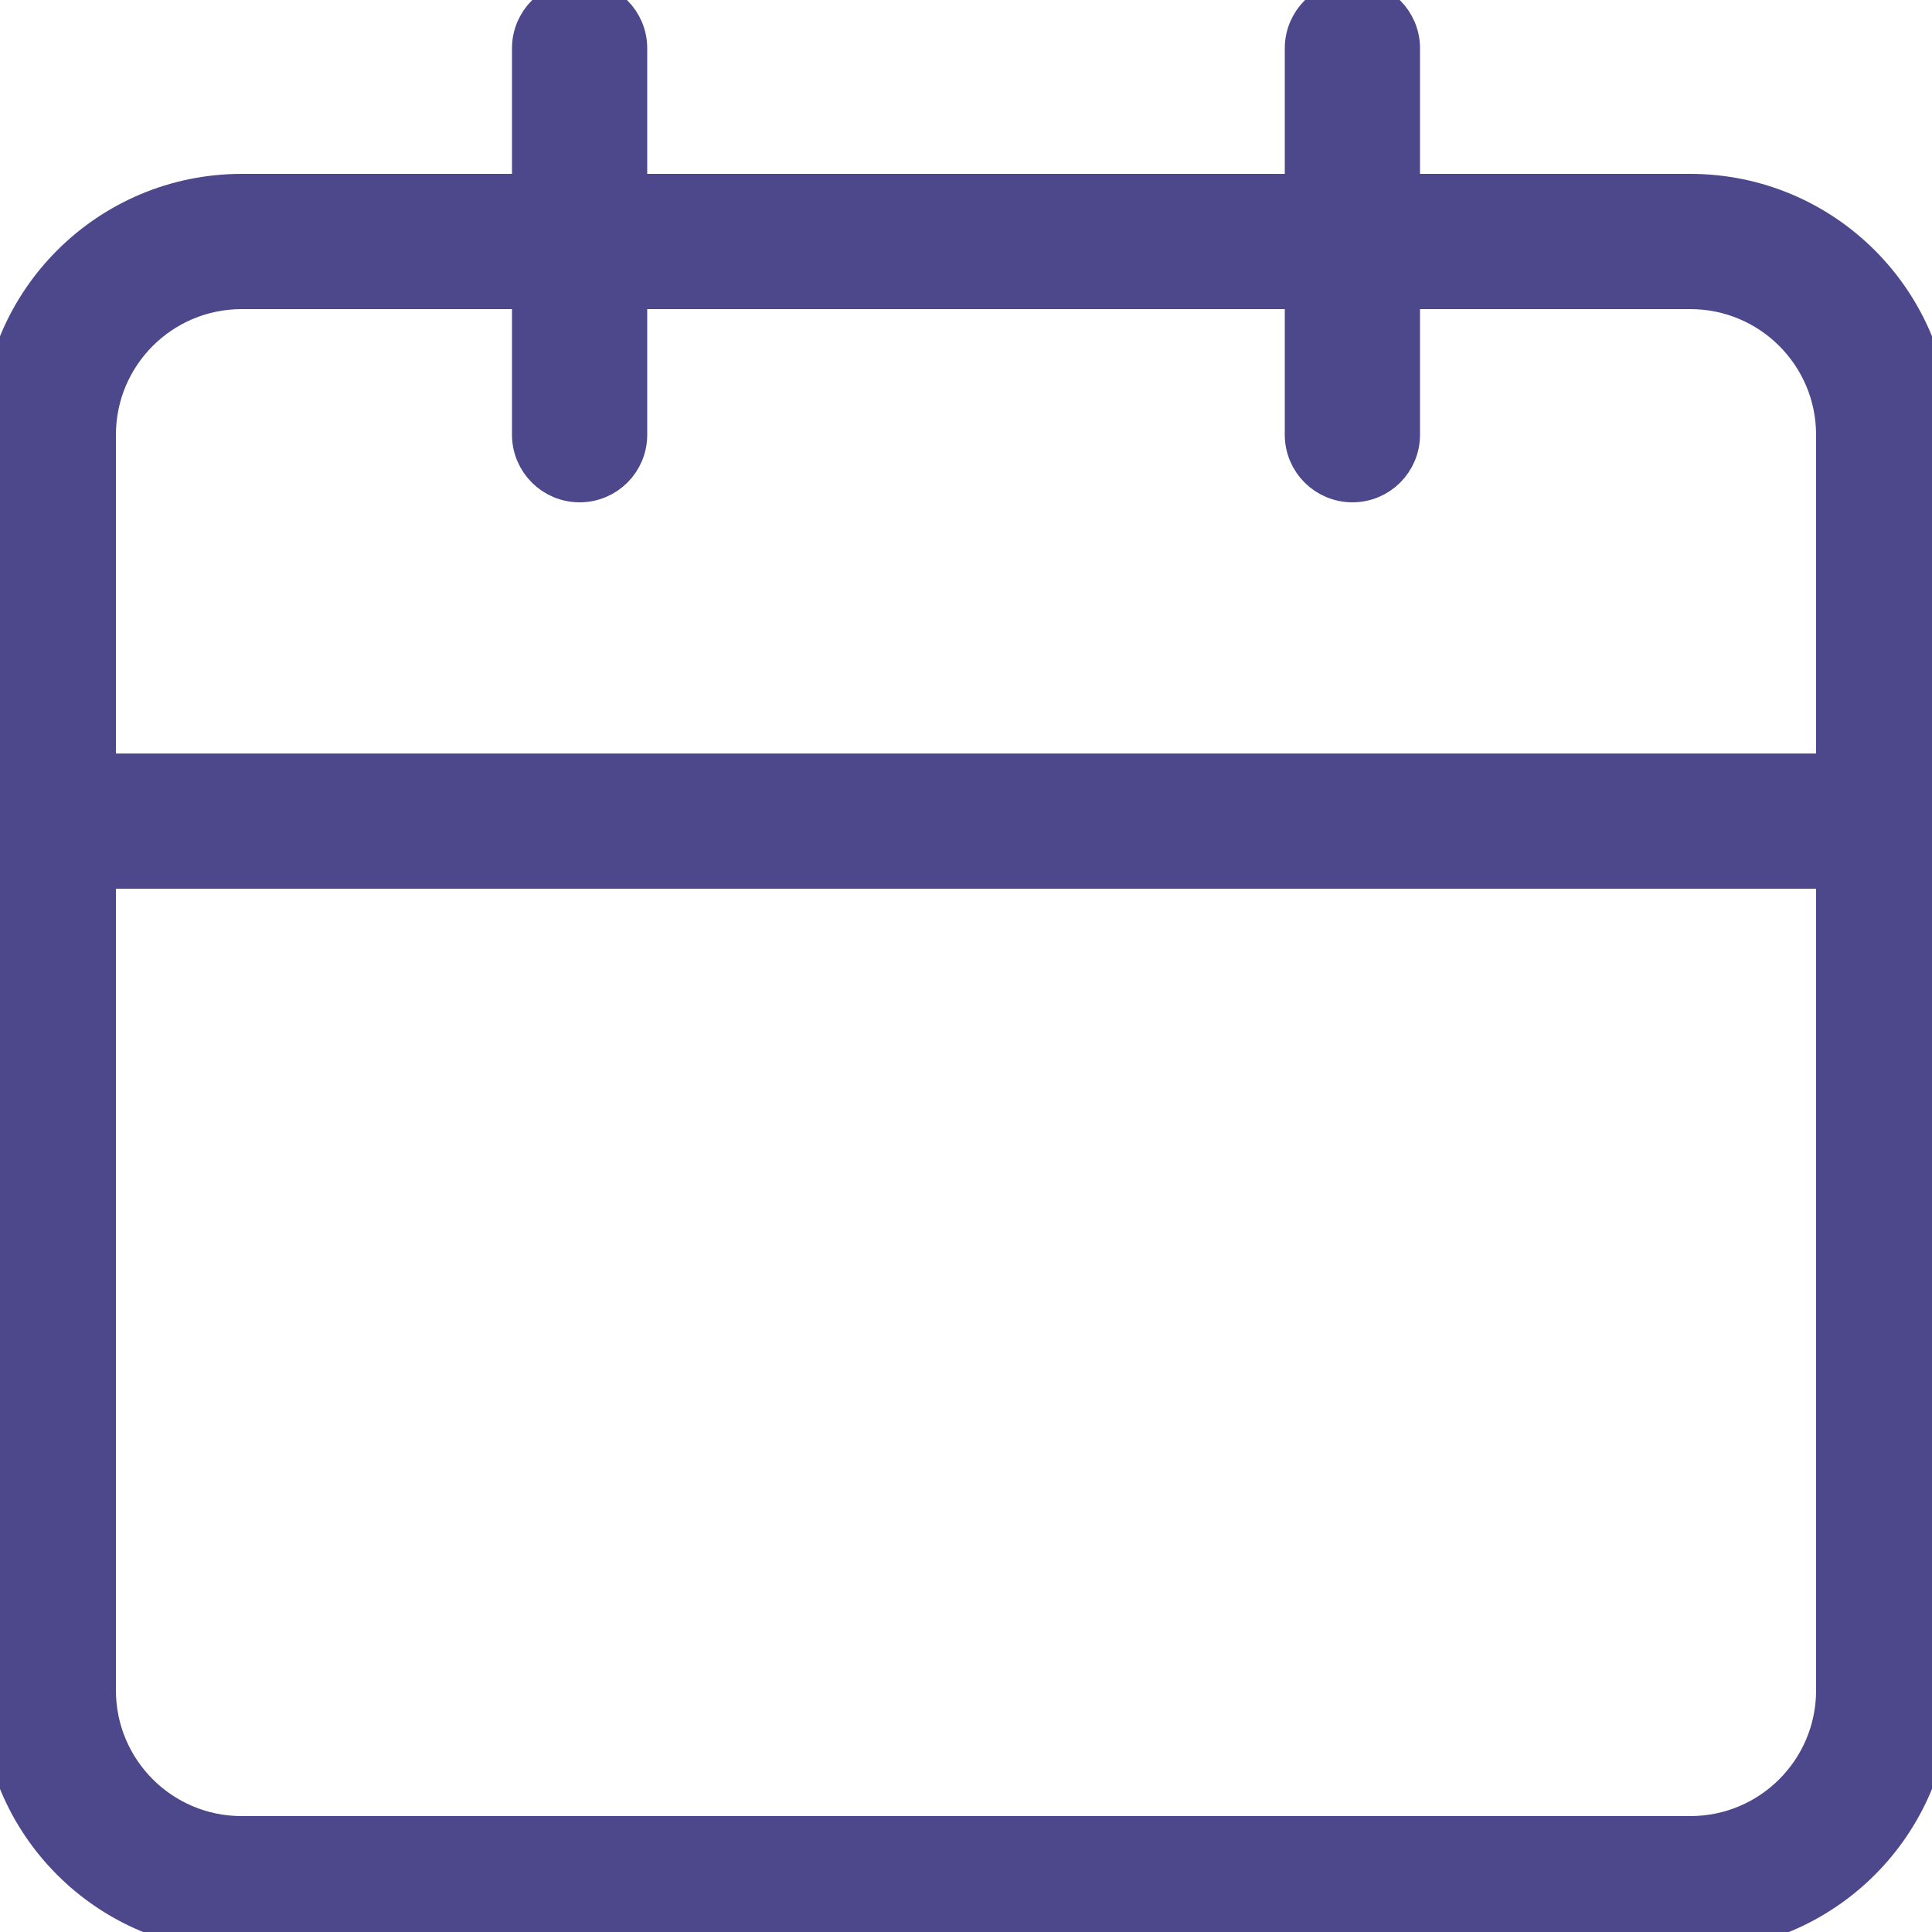 <svg width="25" height="25" viewBox="0 0 25 25" fill="none" xmlns="http://www.w3.org/2000/svg">
<g clip-path="url(#clip0_0_301)">
<path d="M21.875 2.5H18.125V0.625C18.125 0.28 17.845 0 17.5 0C17.155 0 16.875 0.28 16.875 0.625V2.5H8.125V0.625C8.125 0.28 7.846 0 7.5 0C7.155 0 6.875 0.28 6.875 0.625V2.5H3.125C1.4 2.502 0.002 3.9 0 5.625V21.875C0.002 23.6 1.4 24.998 3.125 25H21.875C23.6 24.998 24.998 23.6 25 21.875V5.625C24.998 3.9 23.6 2.502 21.875 2.5ZM23.75 21.875C23.749 22.91 22.91 23.749 21.875 23.75H3.125C2.09 23.749 1.251 22.91 1.25 21.875V11.25H23.75V21.875ZM23.75 10H1.25V5.625C1.251 4.59 2.09 3.751 3.125 3.75H6.875V5.625C6.875 5.625 6.875 5.625 6.875 5.626C6.876 5.971 7.155 6.25 7.5 6.25C7.501 6.25 7.501 6.25 7.501 6.25C7.846 6.25 8.126 5.97 8.125 5.625V3.75H16.875V5.625C16.875 5.625 16.875 5.625 16.875 5.626C16.875 5.971 17.155 6.25 17.5 6.25C17.5 6.25 17.501 6.25 17.501 6.25C17.846 6.25 18.125 5.97 18.125 5.625V3.75H21.875C22.91 3.751 23.749 4.59 23.75 5.625V10Z" fill="#4D478B" stroke="#4D478B" stroke-width="0.5"/>
</g>
<defs>
<clipPath id="clip0_0_301">
<rect width="25" height="25" fill="white"/>
</clipPath>
</defs>
</svg>
